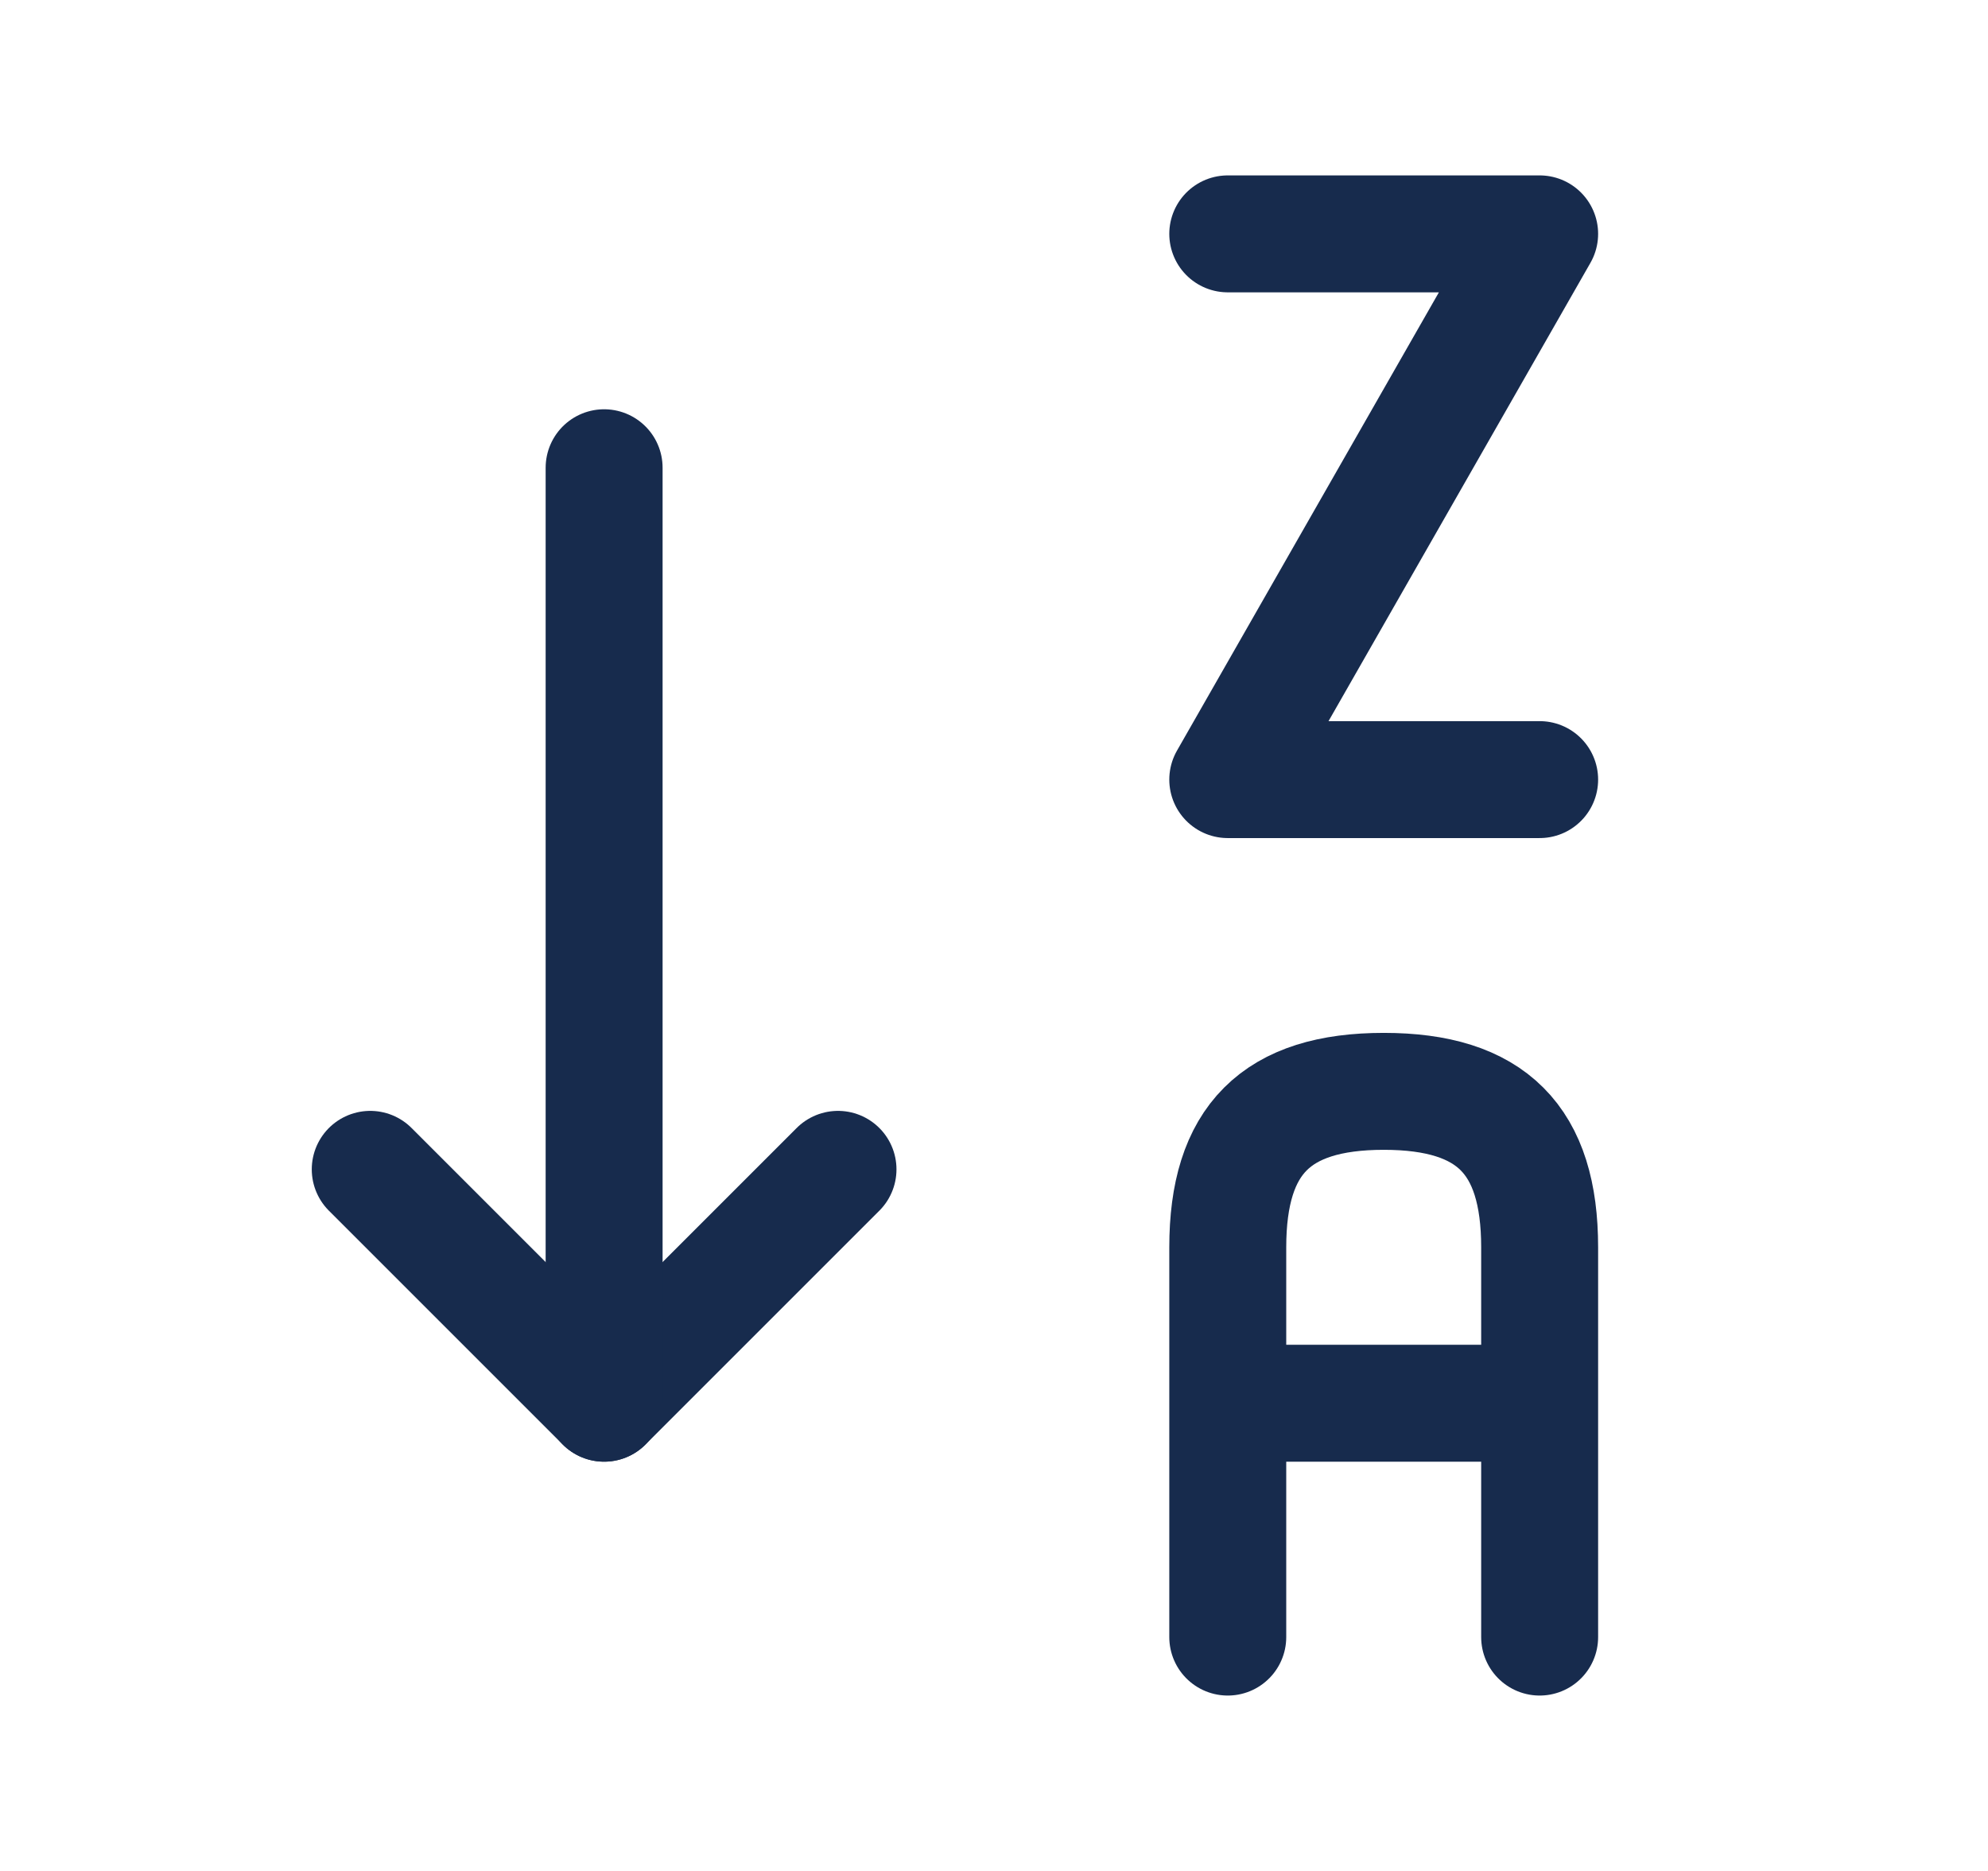 <svg width="17" height="16" viewBox="0 0 17 16" fill="none" xmlns="http://www.w3.org/2000/svg">
<path d="M10.499 14V10.667C10.499 9.747 10.913 9.333 11.833 9.333C12.753 9.333 13.166 9.747 13.166 10.667V14M13.166 12H10.499" stroke="#172B4D" stroke-linecap="round" stroke-linejoin="round"/>
<path d="M13.166 6.667H10.499L13.166 2H10.499" stroke="#172B4D" stroke-linecap="round" stroke-linejoin="round"/>
<path d="M3.166 10L5.166 12L7.166 10" stroke="#172B4D" stroke-linecap="round" stroke-linejoin="round"/>
<path d="M5.166 4V12" stroke="#172B4D" stroke-linecap="round" stroke-linejoin="round"/>
</svg>
